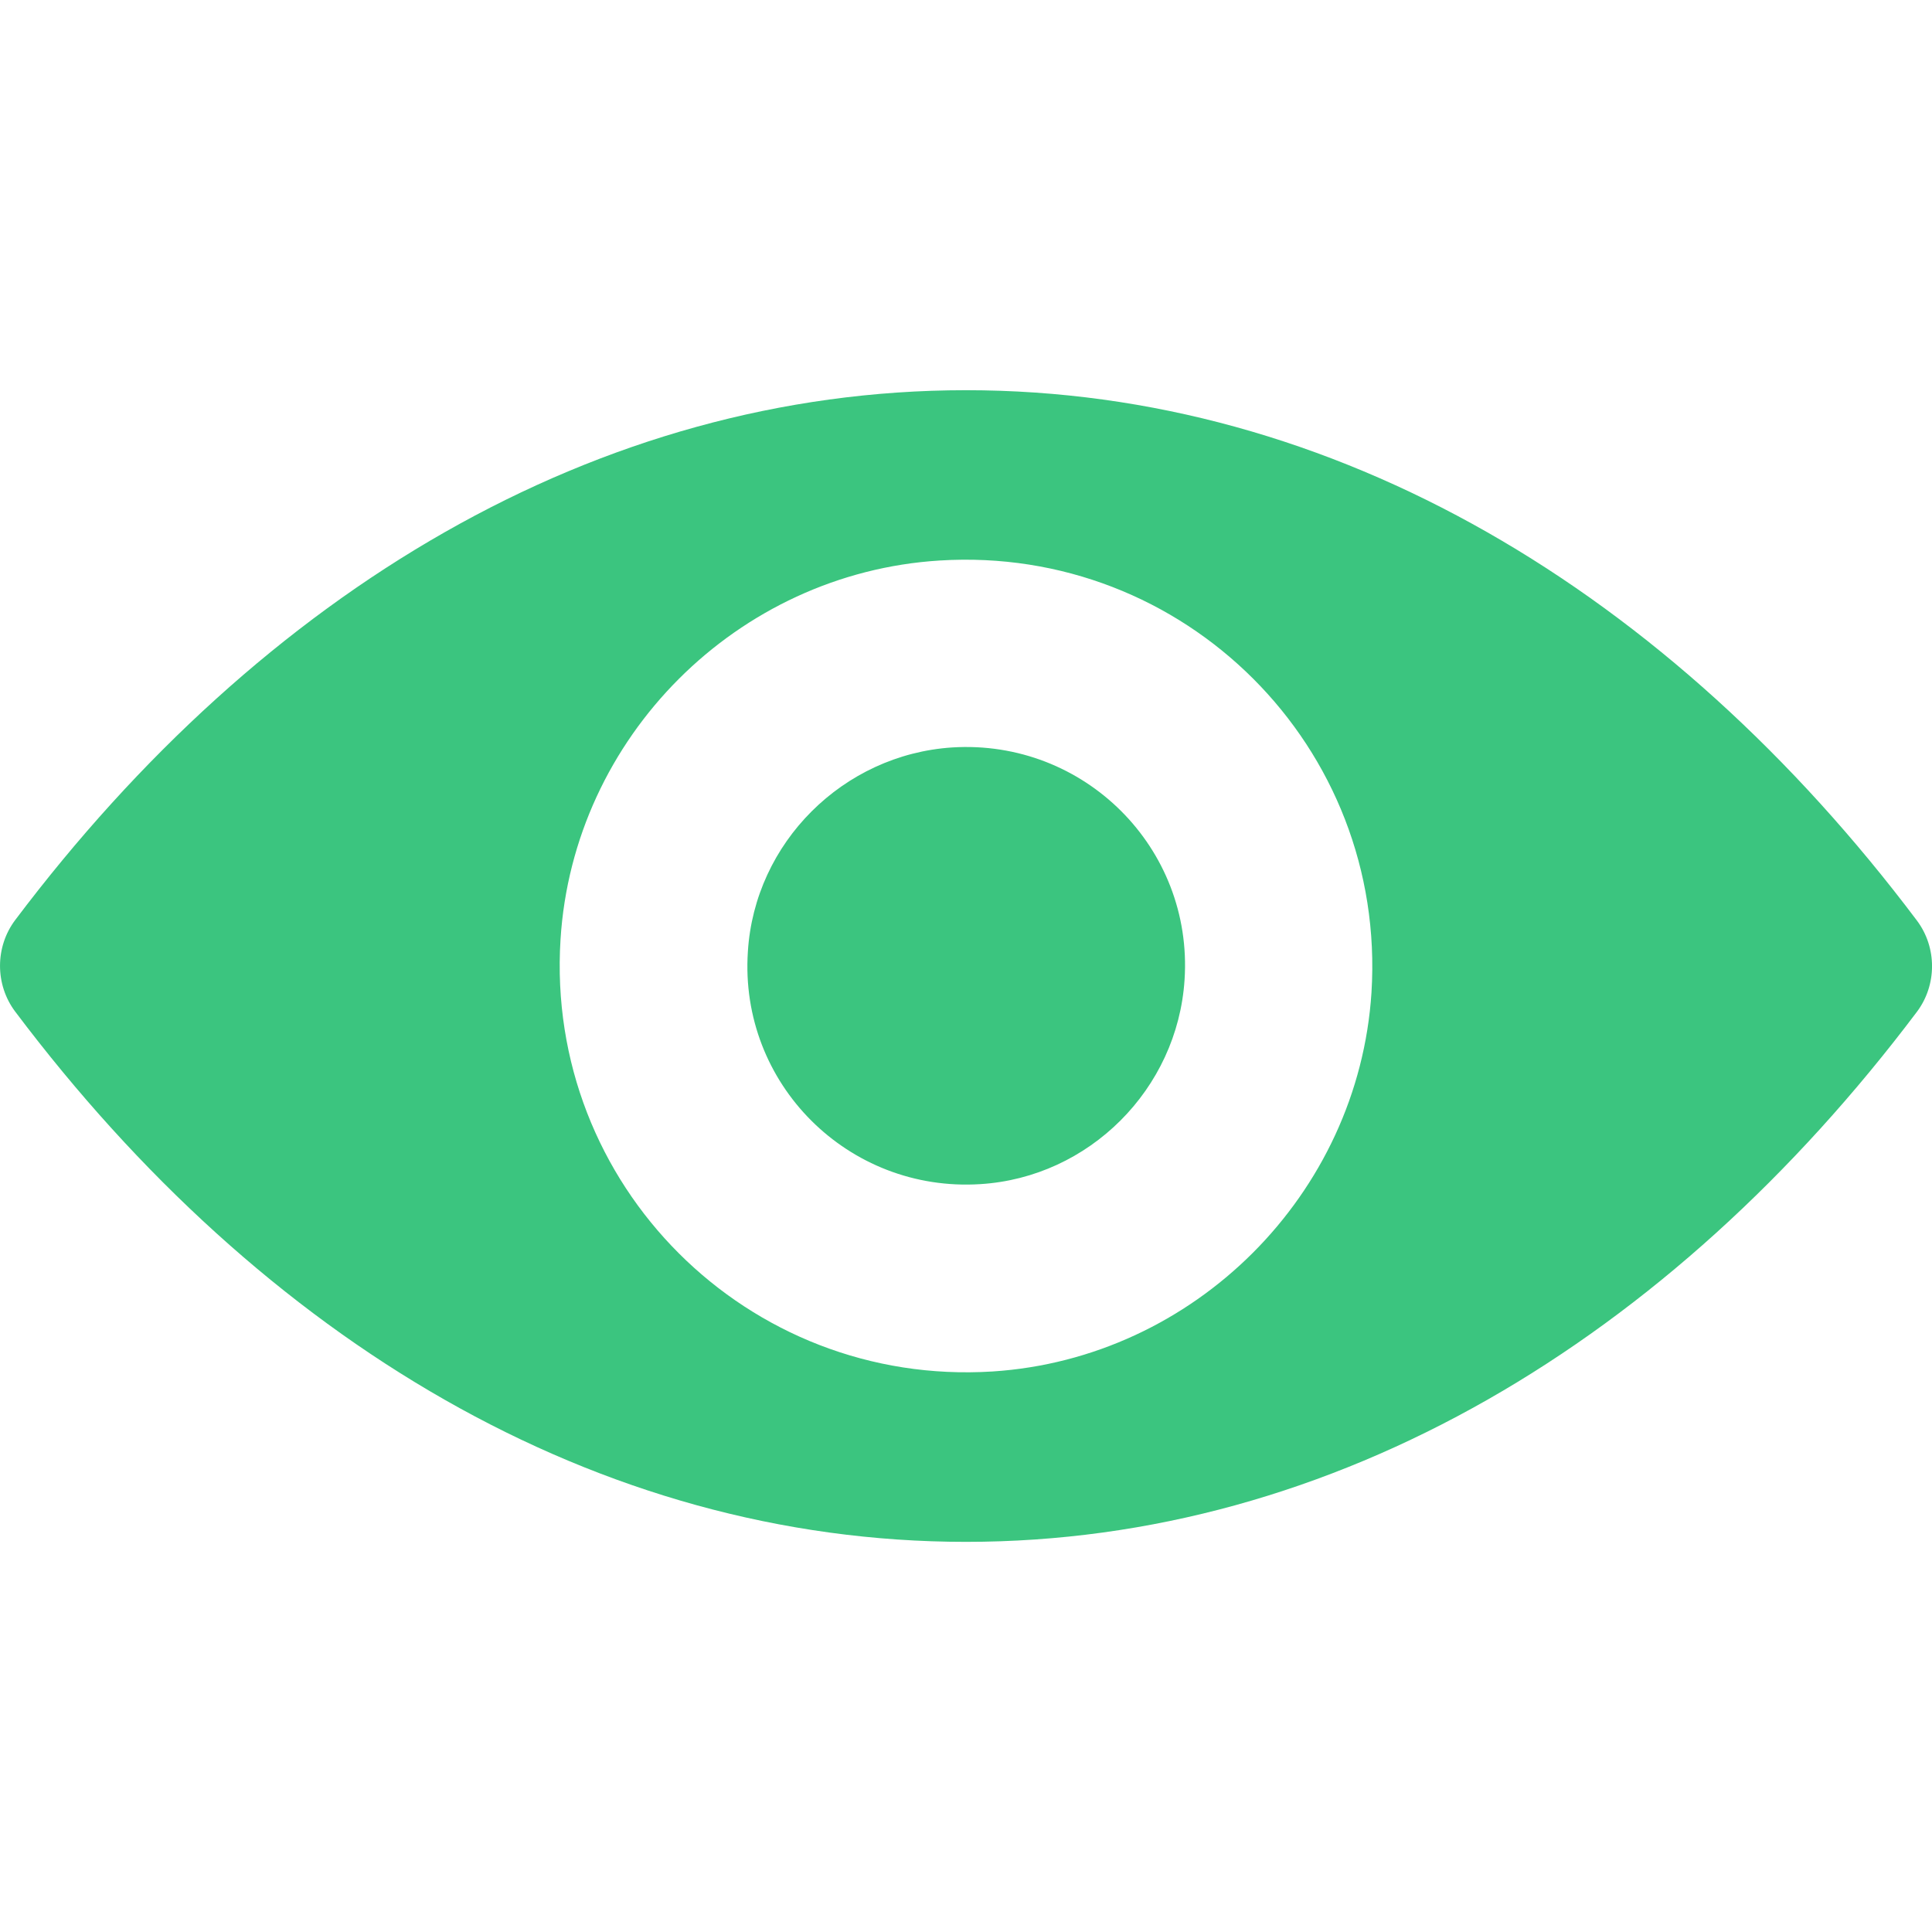 <svg width="32" height="32" viewBox="0 0 32 32" fill="none" xmlns="http://www.w3.org/2000/svg">
<g clip-path="url(#clip0)">
<path d="M16 6.463C9.886 6.463 4.342 9.808 0.25 15.241C-0.083 15.686 -0.083 16.308 0.25 16.753C4.342 22.192 9.886 25.538 16 25.538C22.114 25.538 27.658 22.192 31.75 16.759C32.084 16.314 32.084 15.692 31.75 15.247C27.658 9.808 22.114 6.463 16 6.463ZM16.439 22.716C12.38 22.971 9.029 19.627 9.284 15.561C9.493 12.21 12.21 9.493 15.561 9.284C19.62 9.029 22.971 12.373 22.716 16.439C22.5 19.784 19.784 22.5 16.439 22.716ZM16.236 19.613C14.049 19.751 12.243 17.951 12.387 15.764C12.498 13.958 13.964 12.498 15.771 12.38C17.957 12.243 19.764 14.043 19.62 16.229C19.502 18.042 18.036 19.502 16.236 19.613Z" fill="#3BC57F"/>
</g>
<defs>
<clipPath id="clip0">
<rect width="32" height="32" fill="white"/>
</clipPath>
</defs>
</svg>
